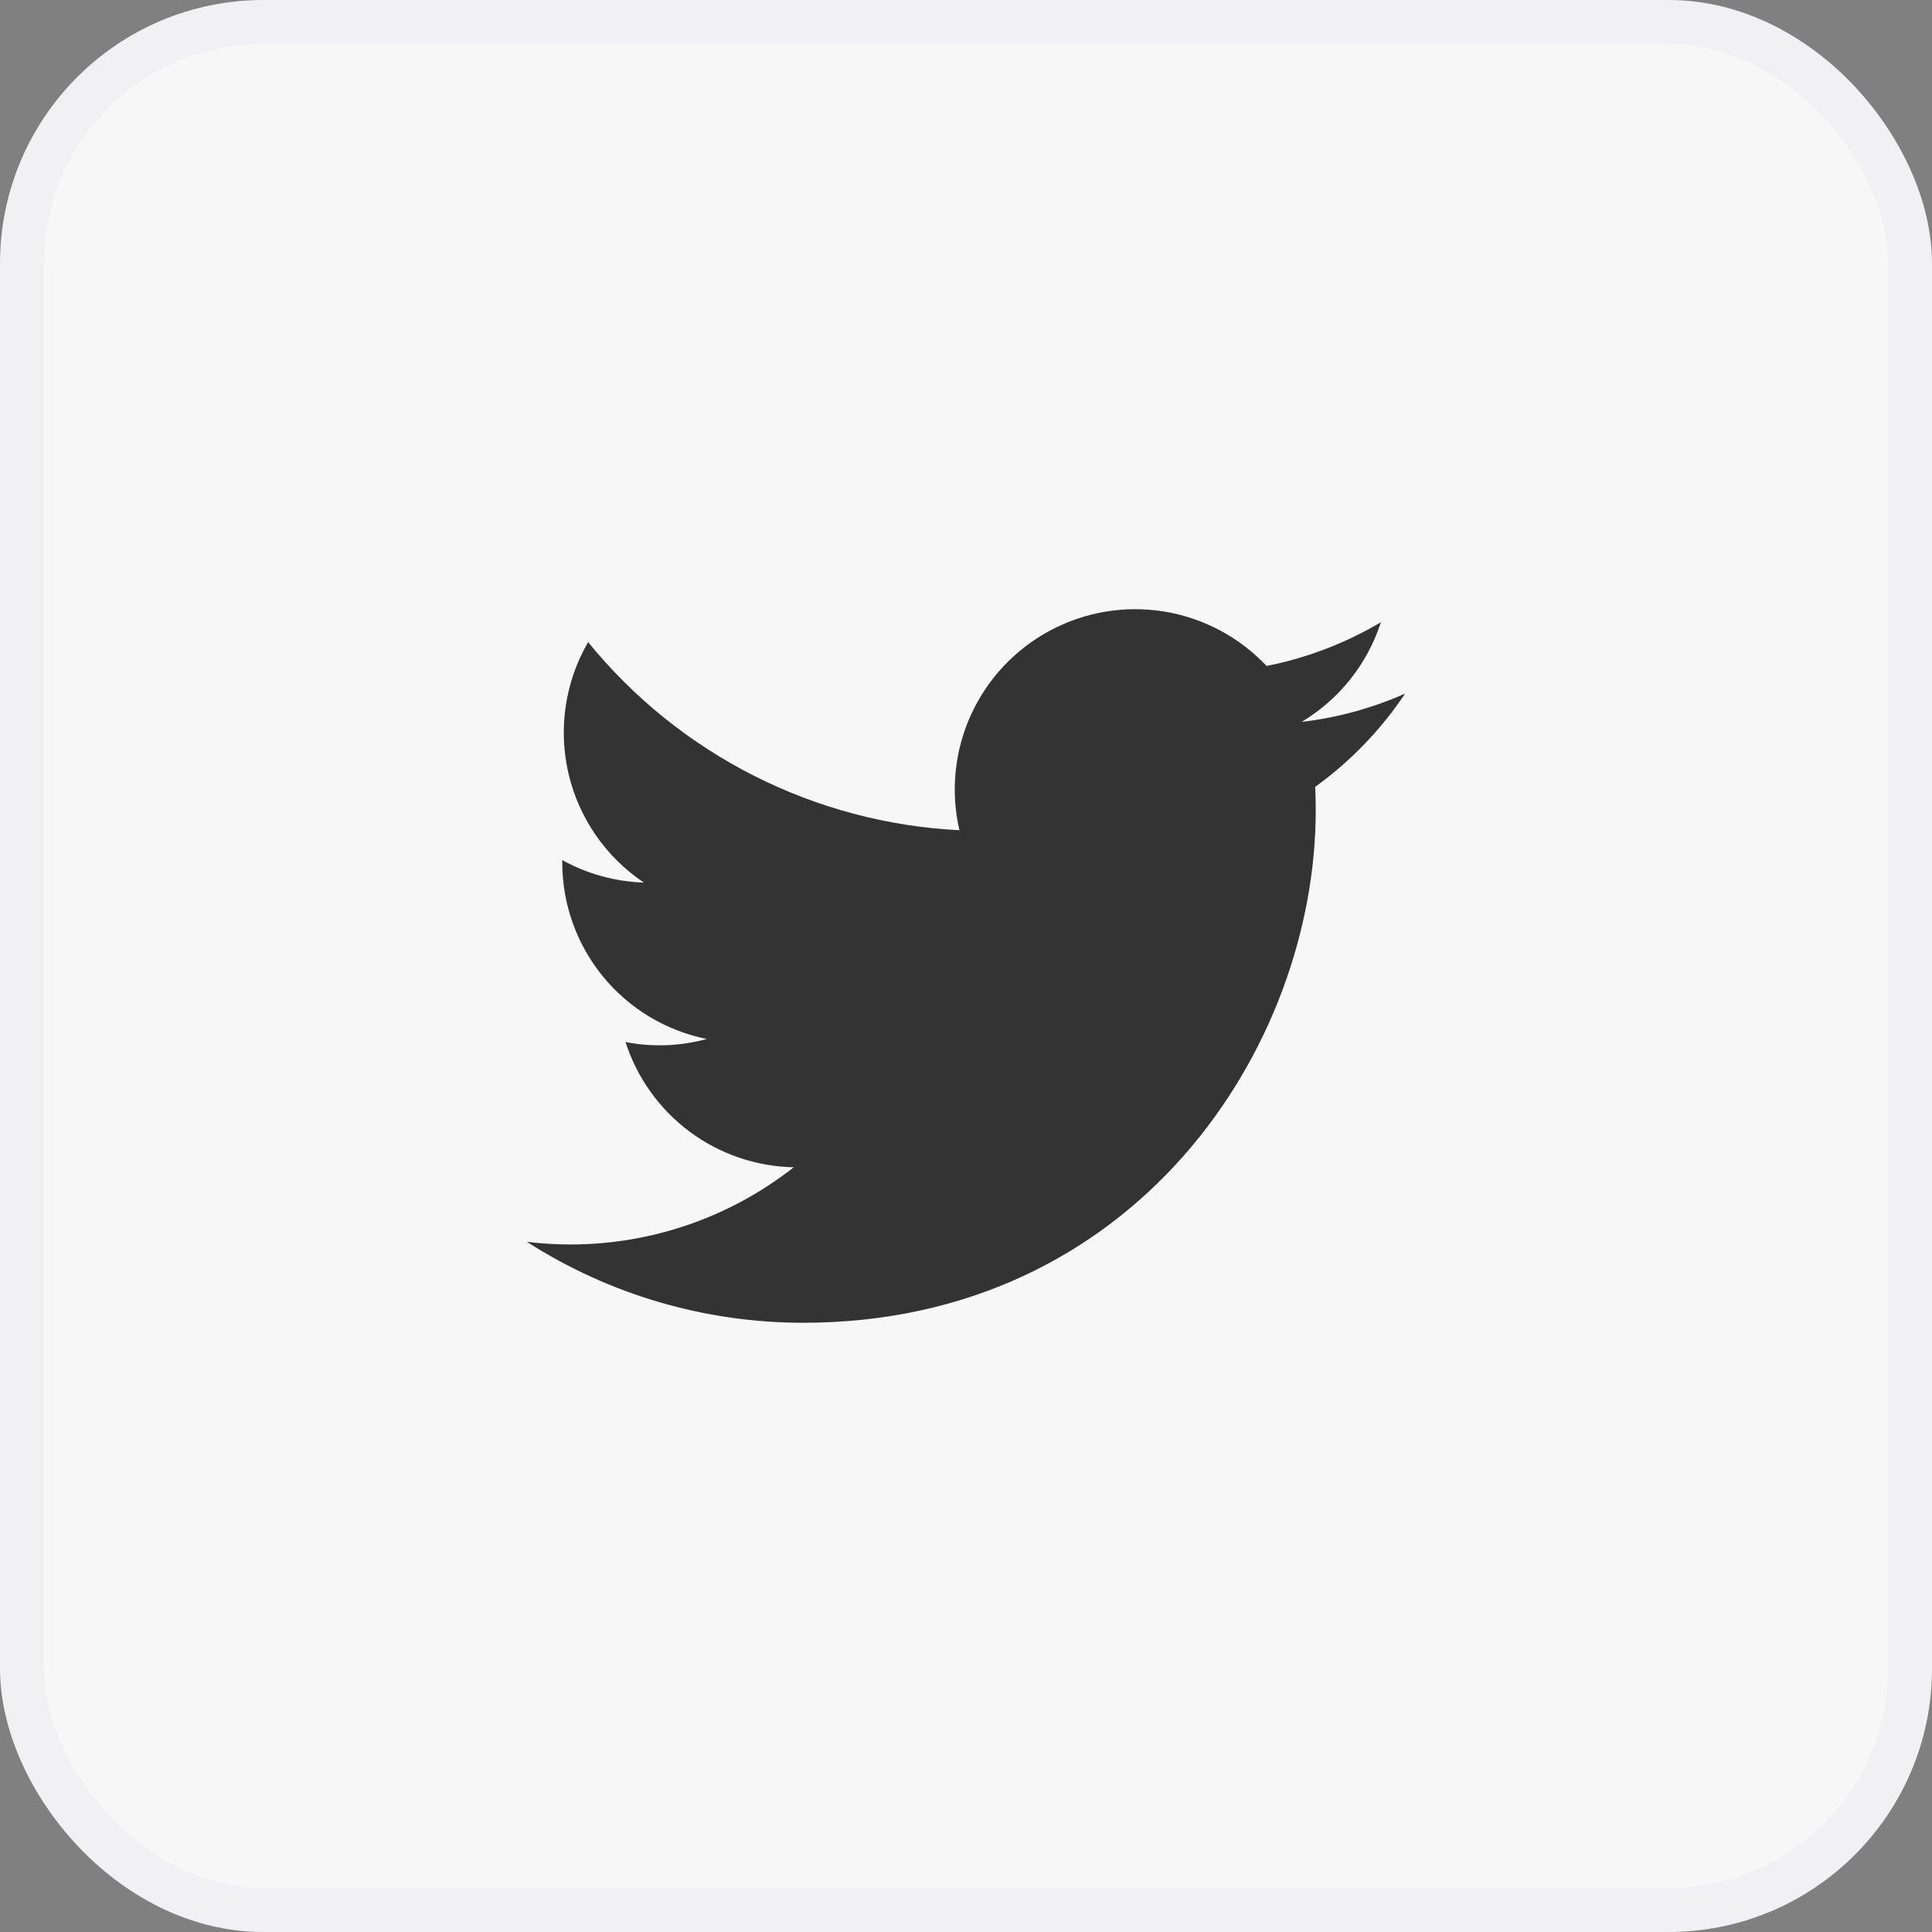 <svg width="44" height="44" viewBox="0 0 44 44" fill="none" xmlns="http://www.w3.org/2000/svg">
<rect x="0" y="0" width="44" height="44" fill="#808080" stroke="none"/>
<rect x="0.5" y="0.5" width="43" height="43" rx="5.5" fill="#F7F7F8"/>
<rect x="0.5" y="0.5" width="43" height="43" rx="5.5" stroke="#F1F1F3"/>
<path d="M18.292 30.125C25.837 30.125 29.965 23.872 29.965 18.451C29.965 18.275 29.961 18.096 29.953 17.92C30.757 17.339 31.45 16.62 32 15.796C31.252 16.128 30.458 16.346 29.645 16.44C30.501 15.927 31.142 15.121 31.449 14.171C30.644 14.648 29.763 14.985 28.845 15.167C28.226 14.509 27.407 14.074 26.516 13.928C25.625 13.782 24.711 13.934 23.915 14.36C23.119 14.786 22.485 15.462 22.111 16.284C21.738 17.106 21.646 18.029 21.85 18.908C20.219 18.826 18.623 18.403 17.167 17.665C15.71 16.927 14.425 15.891 13.394 14.624C12.87 15.527 12.71 16.596 12.946 17.613C13.182 18.63 13.796 19.519 14.664 20.1C14.012 20.079 13.375 19.904 12.805 19.588V19.639C12.804 20.586 13.132 21.505 13.732 22.239C14.332 22.972 15.168 23.475 16.097 23.662C15.493 23.827 14.86 23.851 14.246 23.732C14.508 24.547 15.018 25.26 15.705 25.772C16.392 26.283 17.221 26.567 18.077 26.584C16.624 27.726 14.829 28.345 12.98 28.342C12.653 28.341 12.325 28.321 12 28.282C13.877 29.486 16.061 30.126 18.292 30.125Z" fill="#333333"/>
</svg>
